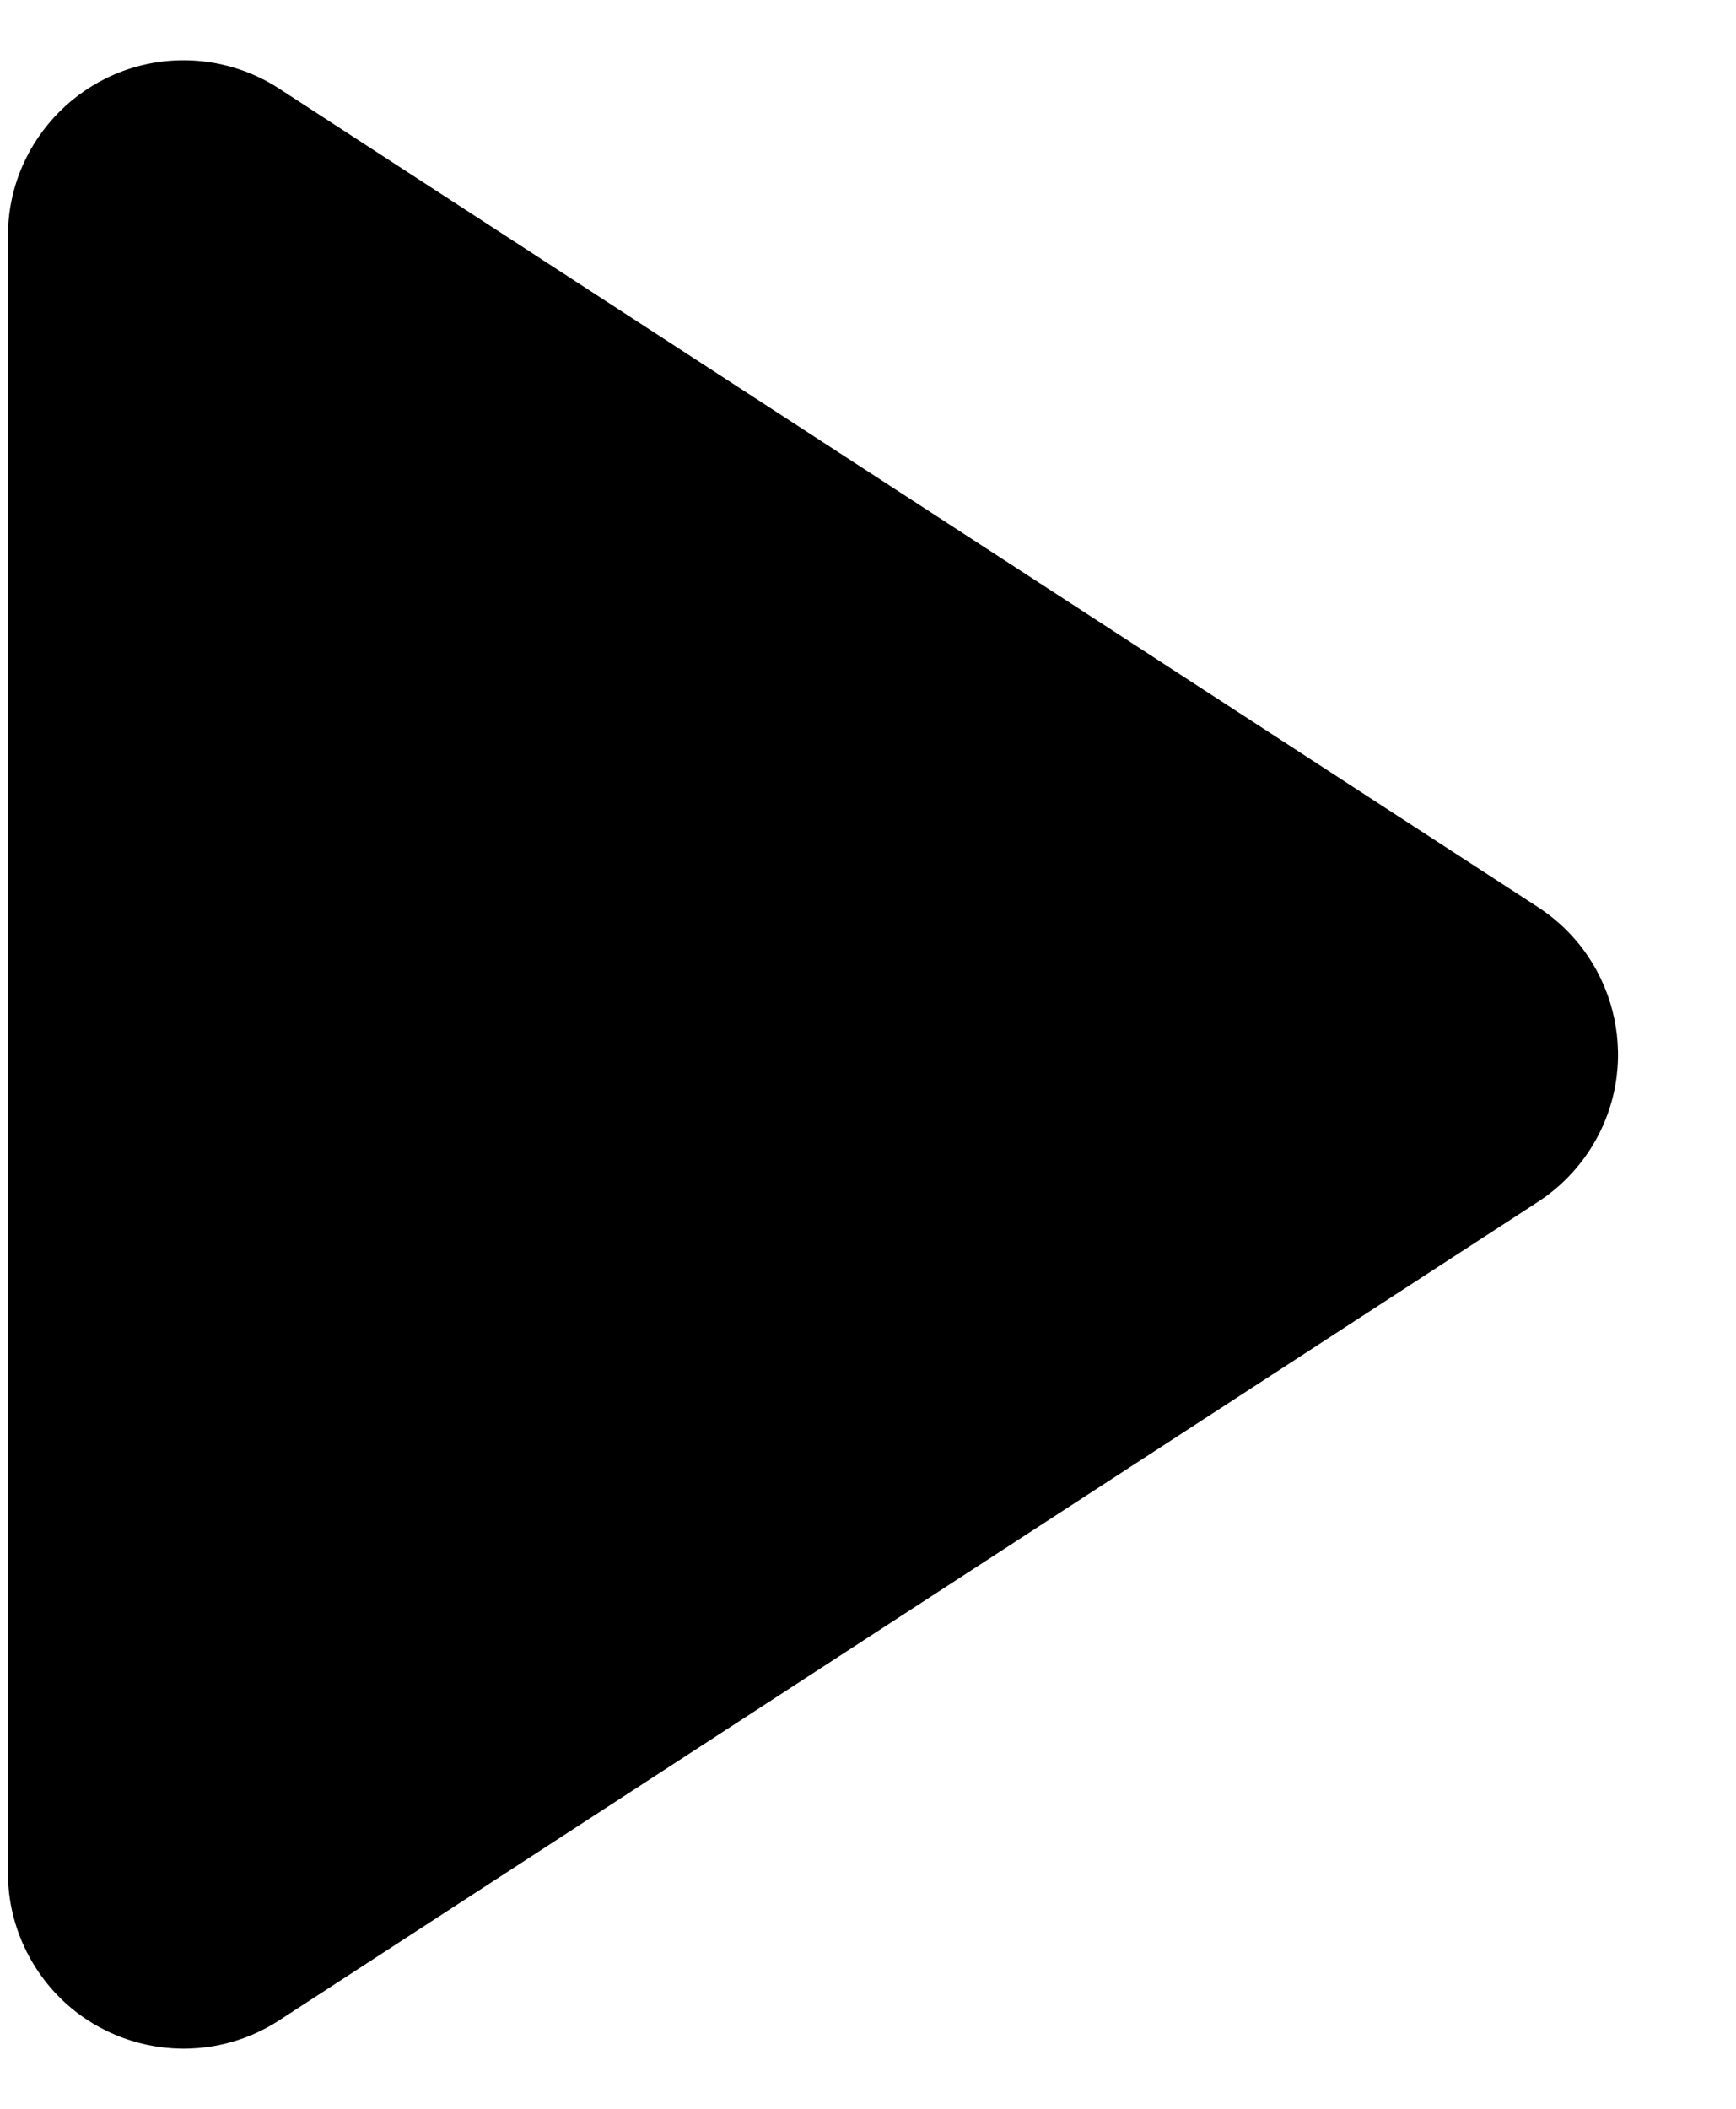 <?xml version="1.0" encoding="UTF-8"?>
<svg preserveAspectRatio="xMidYMid slice" xmlns="http://www.w3.org/2000/svg" xmlns:xlink="http://www.w3.org/1999/xlink" width="56px" height="68px" viewBox="0 0 10 12" version="1.1">
  <title>Triangle</title>
  <g id="Company" stroke="none" stroke-width="1" fill="none" fill-rule="evenodd">
    <g transform="translate(-212, -1791)" fill="#000000" id="Buttons/CTA-Copy">
      <g transform="translate(172, 1769)">
        <g id="Group-10" transform="translate(40, 15)">
          <path d="M5.943,9.29 L10.6,16.455 C10.901,16.918 10.77,17.537 10.307,17.838 C10.144,17.944 9.955,18 9.762,18 L0.447,18 C-0.105,18 -0.553,17.552 -0.553,17 C-0.553,16.807 -0.497,16.617 -0.391,16.455 L4.266,9.29 C4.567,8.827 5.186,8.695 5.649,8.996 C5.767,9.073 5.867,9.173 5.943,9.29 Z" id="Triangle" transform="translate(5.104, 13) rotate(-270) translate(-5.104, -13) "></path>
        </g>
      </g>
    </g>
  </g>
</svg>
